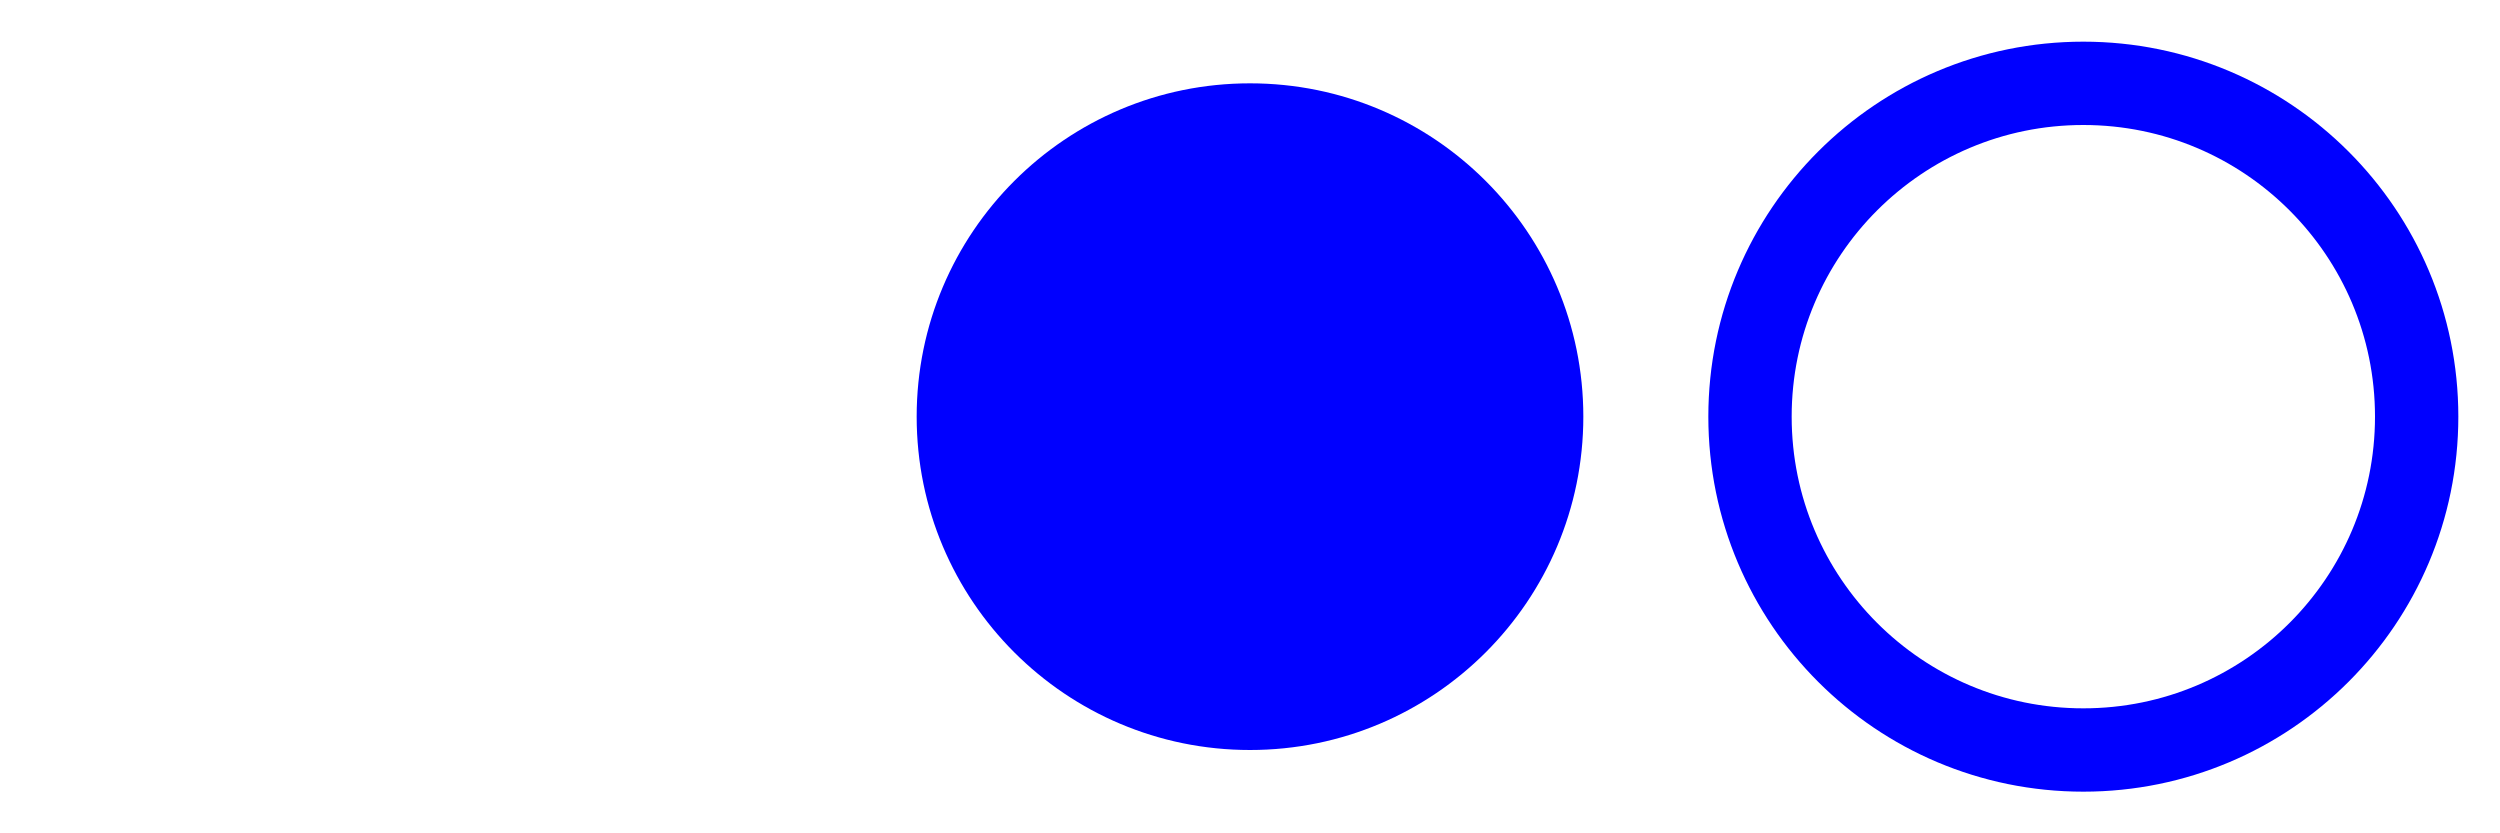 <svg xmlns="http://www.w3.org/2000/svg" viewBox="0 0 30 10"><defs><circle id="myCircle" cx="5" cy="5" r="4"/></defs><use/><use x="10" fill="#00f" href="#myCircle"/><use x="20" fill="#fff" stroke="#00f" href="#myCircle"/></svg>